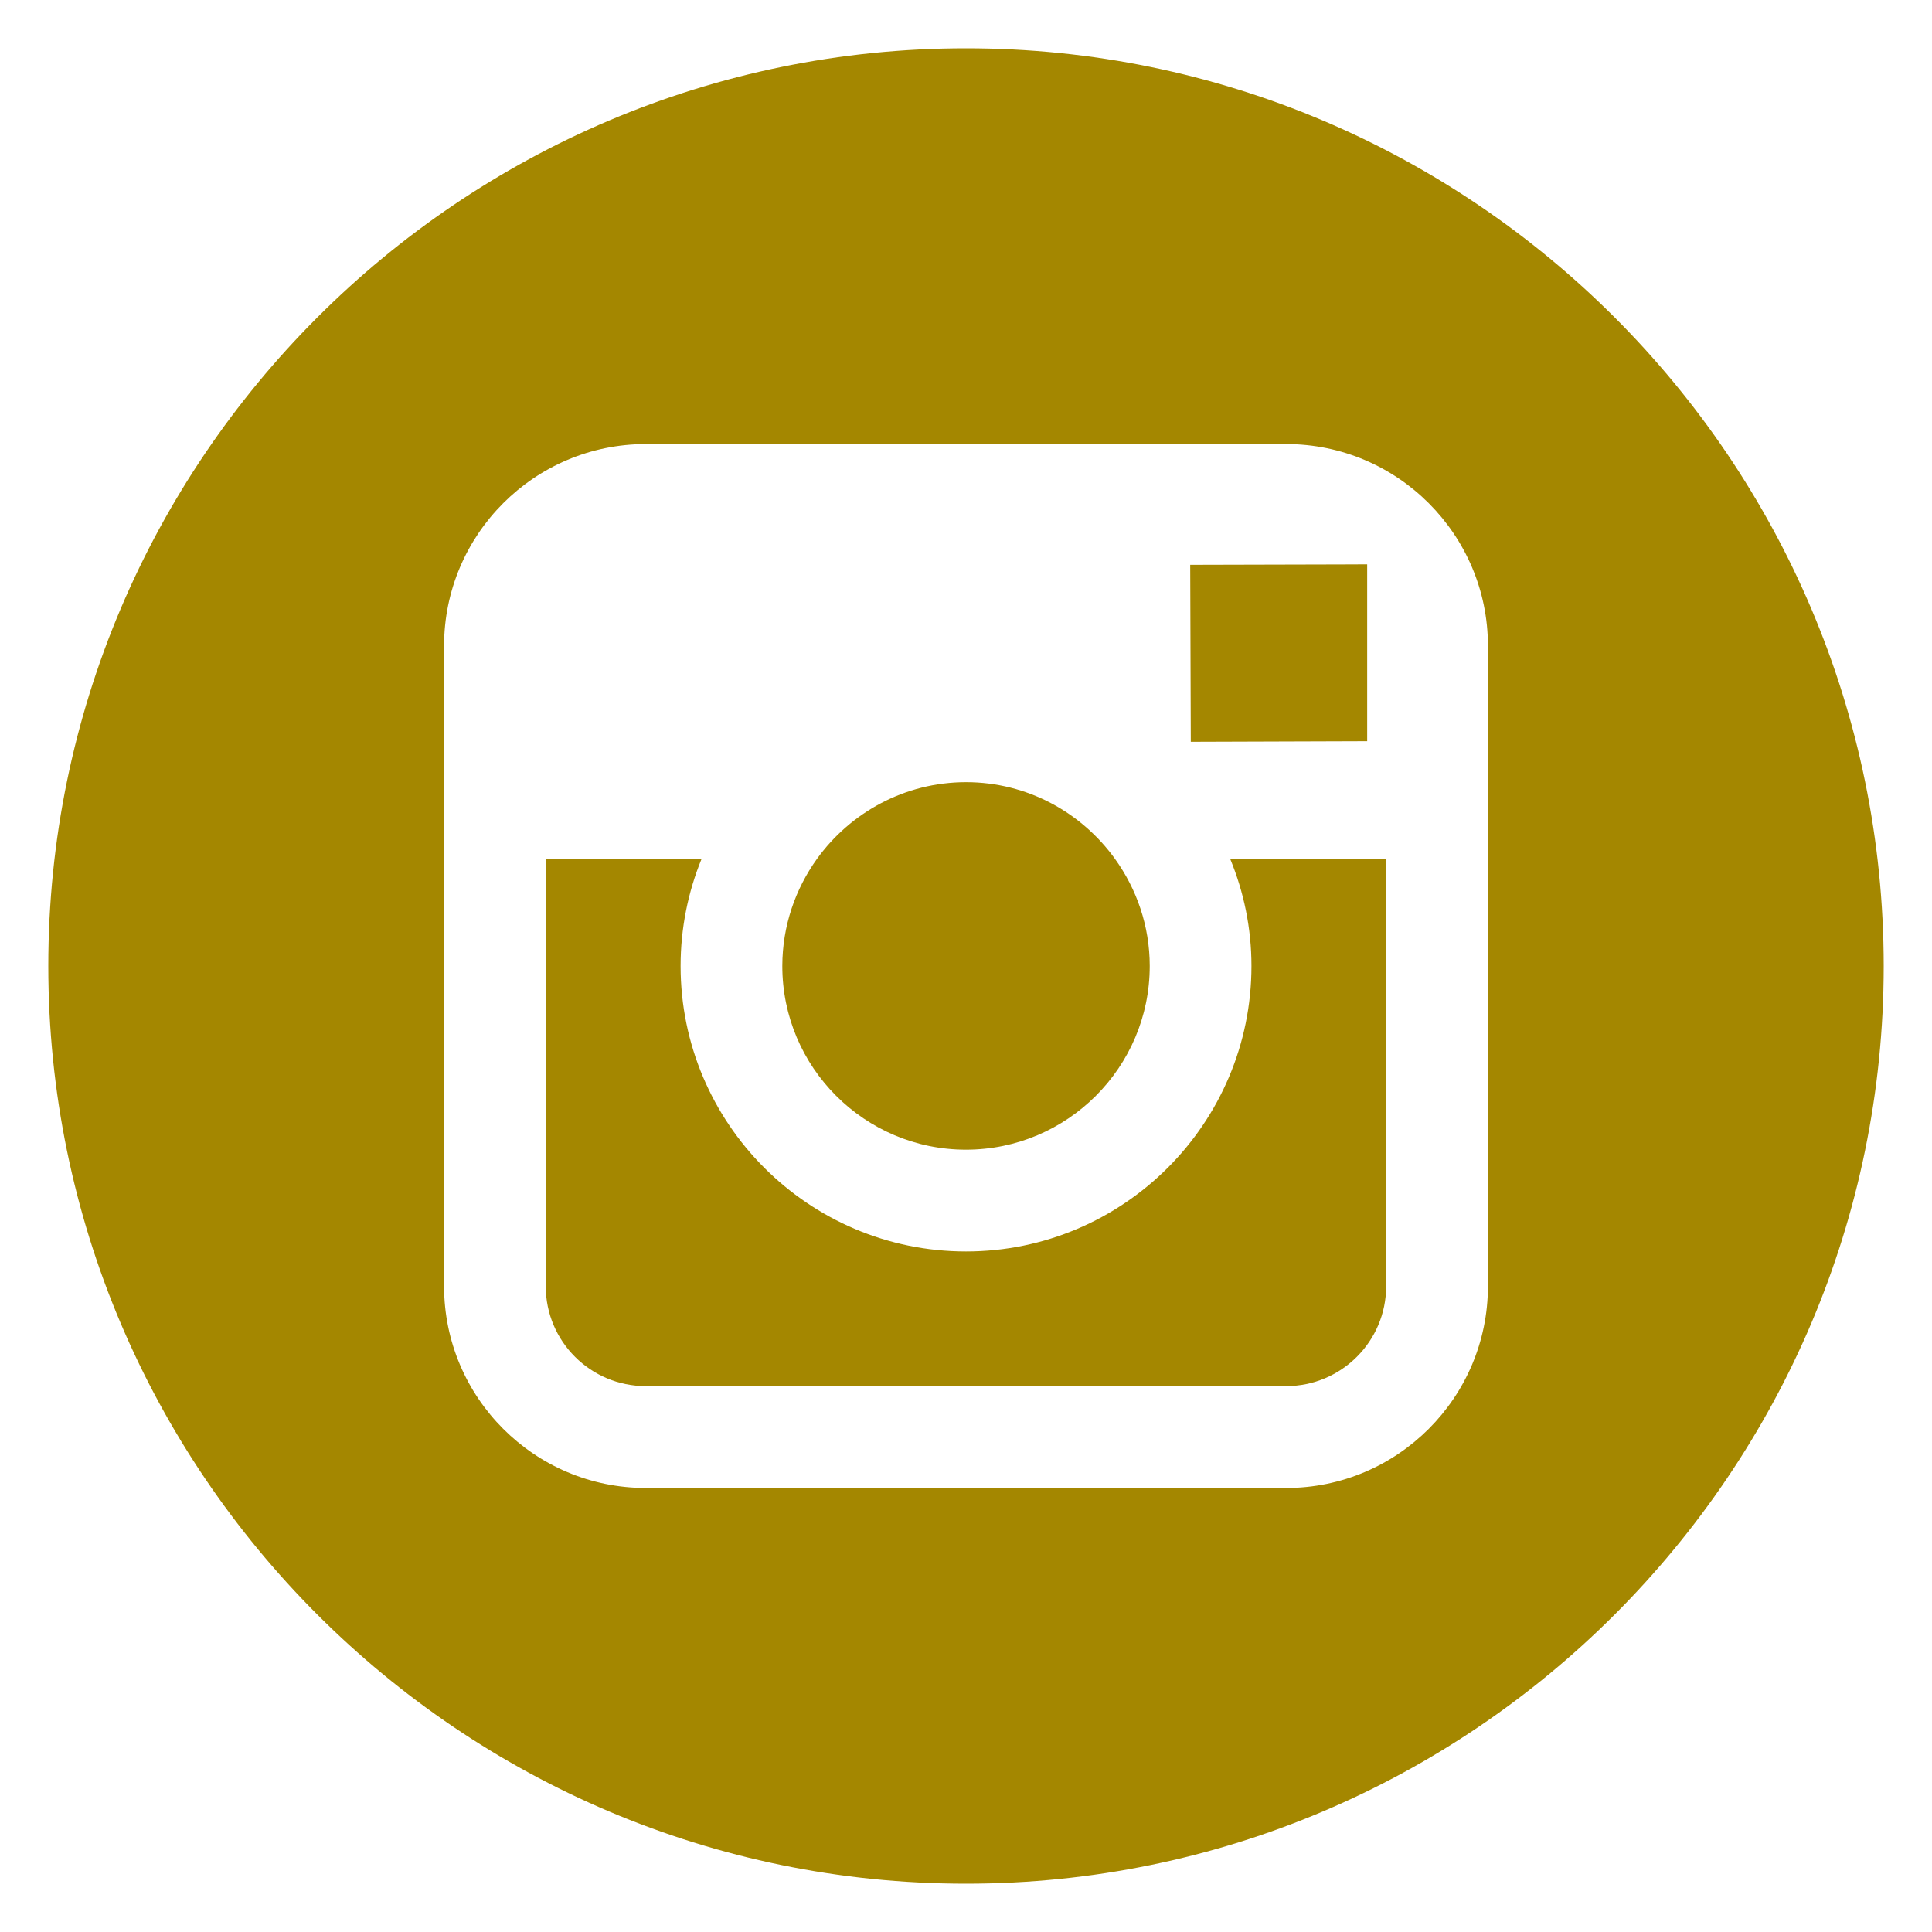 <?xml version="1.0" encoding="utf-8"?>
<!-- Generator: Adobe Illustrator 15.0.0, SVG Export Plug-In . SVG Version: 6.00 Build 0)  -->
<!DOCTYPE svg PUBLIC "-//W3C//DTD SVG 1.1//EN" "http://www.w3.org/Graphics/SVG/1.1/DTD/svg11.dtd">
<svg version="1.1" id="Layer_1" xmlns="http://www.w3.org/2000/svg" xmlns:xlink="http://www.w3.org/1999/xlink" x="0px" y="0px"
	 width="40px" height="40px" viewBox="0 0 40 40" enable-background="new 0 0 40 40" xml:space="preserve">
<g>
	<g>
		<g>
			<path fill="#A48700" d="M19.999,23.803c2.097,0,3.805-1.705,3.805-3.803c0-0.828-0.271-1.595-0.719-2.217
				c-0.691-0.96-1.814-1.589-3.083-1.589c-1.271,0-2.394,0.629-3.086,1.586c-0.449,0.625-0.718,1.39-0.719,2.218
				C16.195,22.096,17.902,23.803,19.999,23.803z"/>
			<polygon fill="#A48700" points="28.306,15.346 28.306,12.158 28.306,11.684 27.829,11.686 24.642,11.694 24.654,15.358 			"/>
			<path fill="#A48700" d="M20,1C9.522,1,1,9.522,1,20c0,10.477,8.522,19,19,19c10.477,0,19-8.523,19-19C39,9.522,30.477,1,20,1z
				 M30.806,17.783v8.846c0,2.305-1.874,4.178-4.177,4.178H13.371c-2.305,0-4.177-1.873-4.177-4.178v-8.846v-4.412
				c0-2.304,1.872-4.177,4.177-4.177h13.258c2.303,0,4.177,1.873,4.177,4.177V17.783z"/>
			<path fill="#A48700" d="M25.91,20c0,3.258-2.65,5.91-5.91,5.91s-5.909-2.652-5.909-5.91c0-0.783,0.155-1.533,0.434-2.217h-3.226
				v8.846c0,1.145,0.929,2.069,2.071,2.069h13.258c1.142,0,2.071-0.926,2.071-2.069v-8.846h-3.229
				C25.752,18.467,25.91,19.217,25.91,20z"/>
		</g>
	</g>
</g>
</svg>
